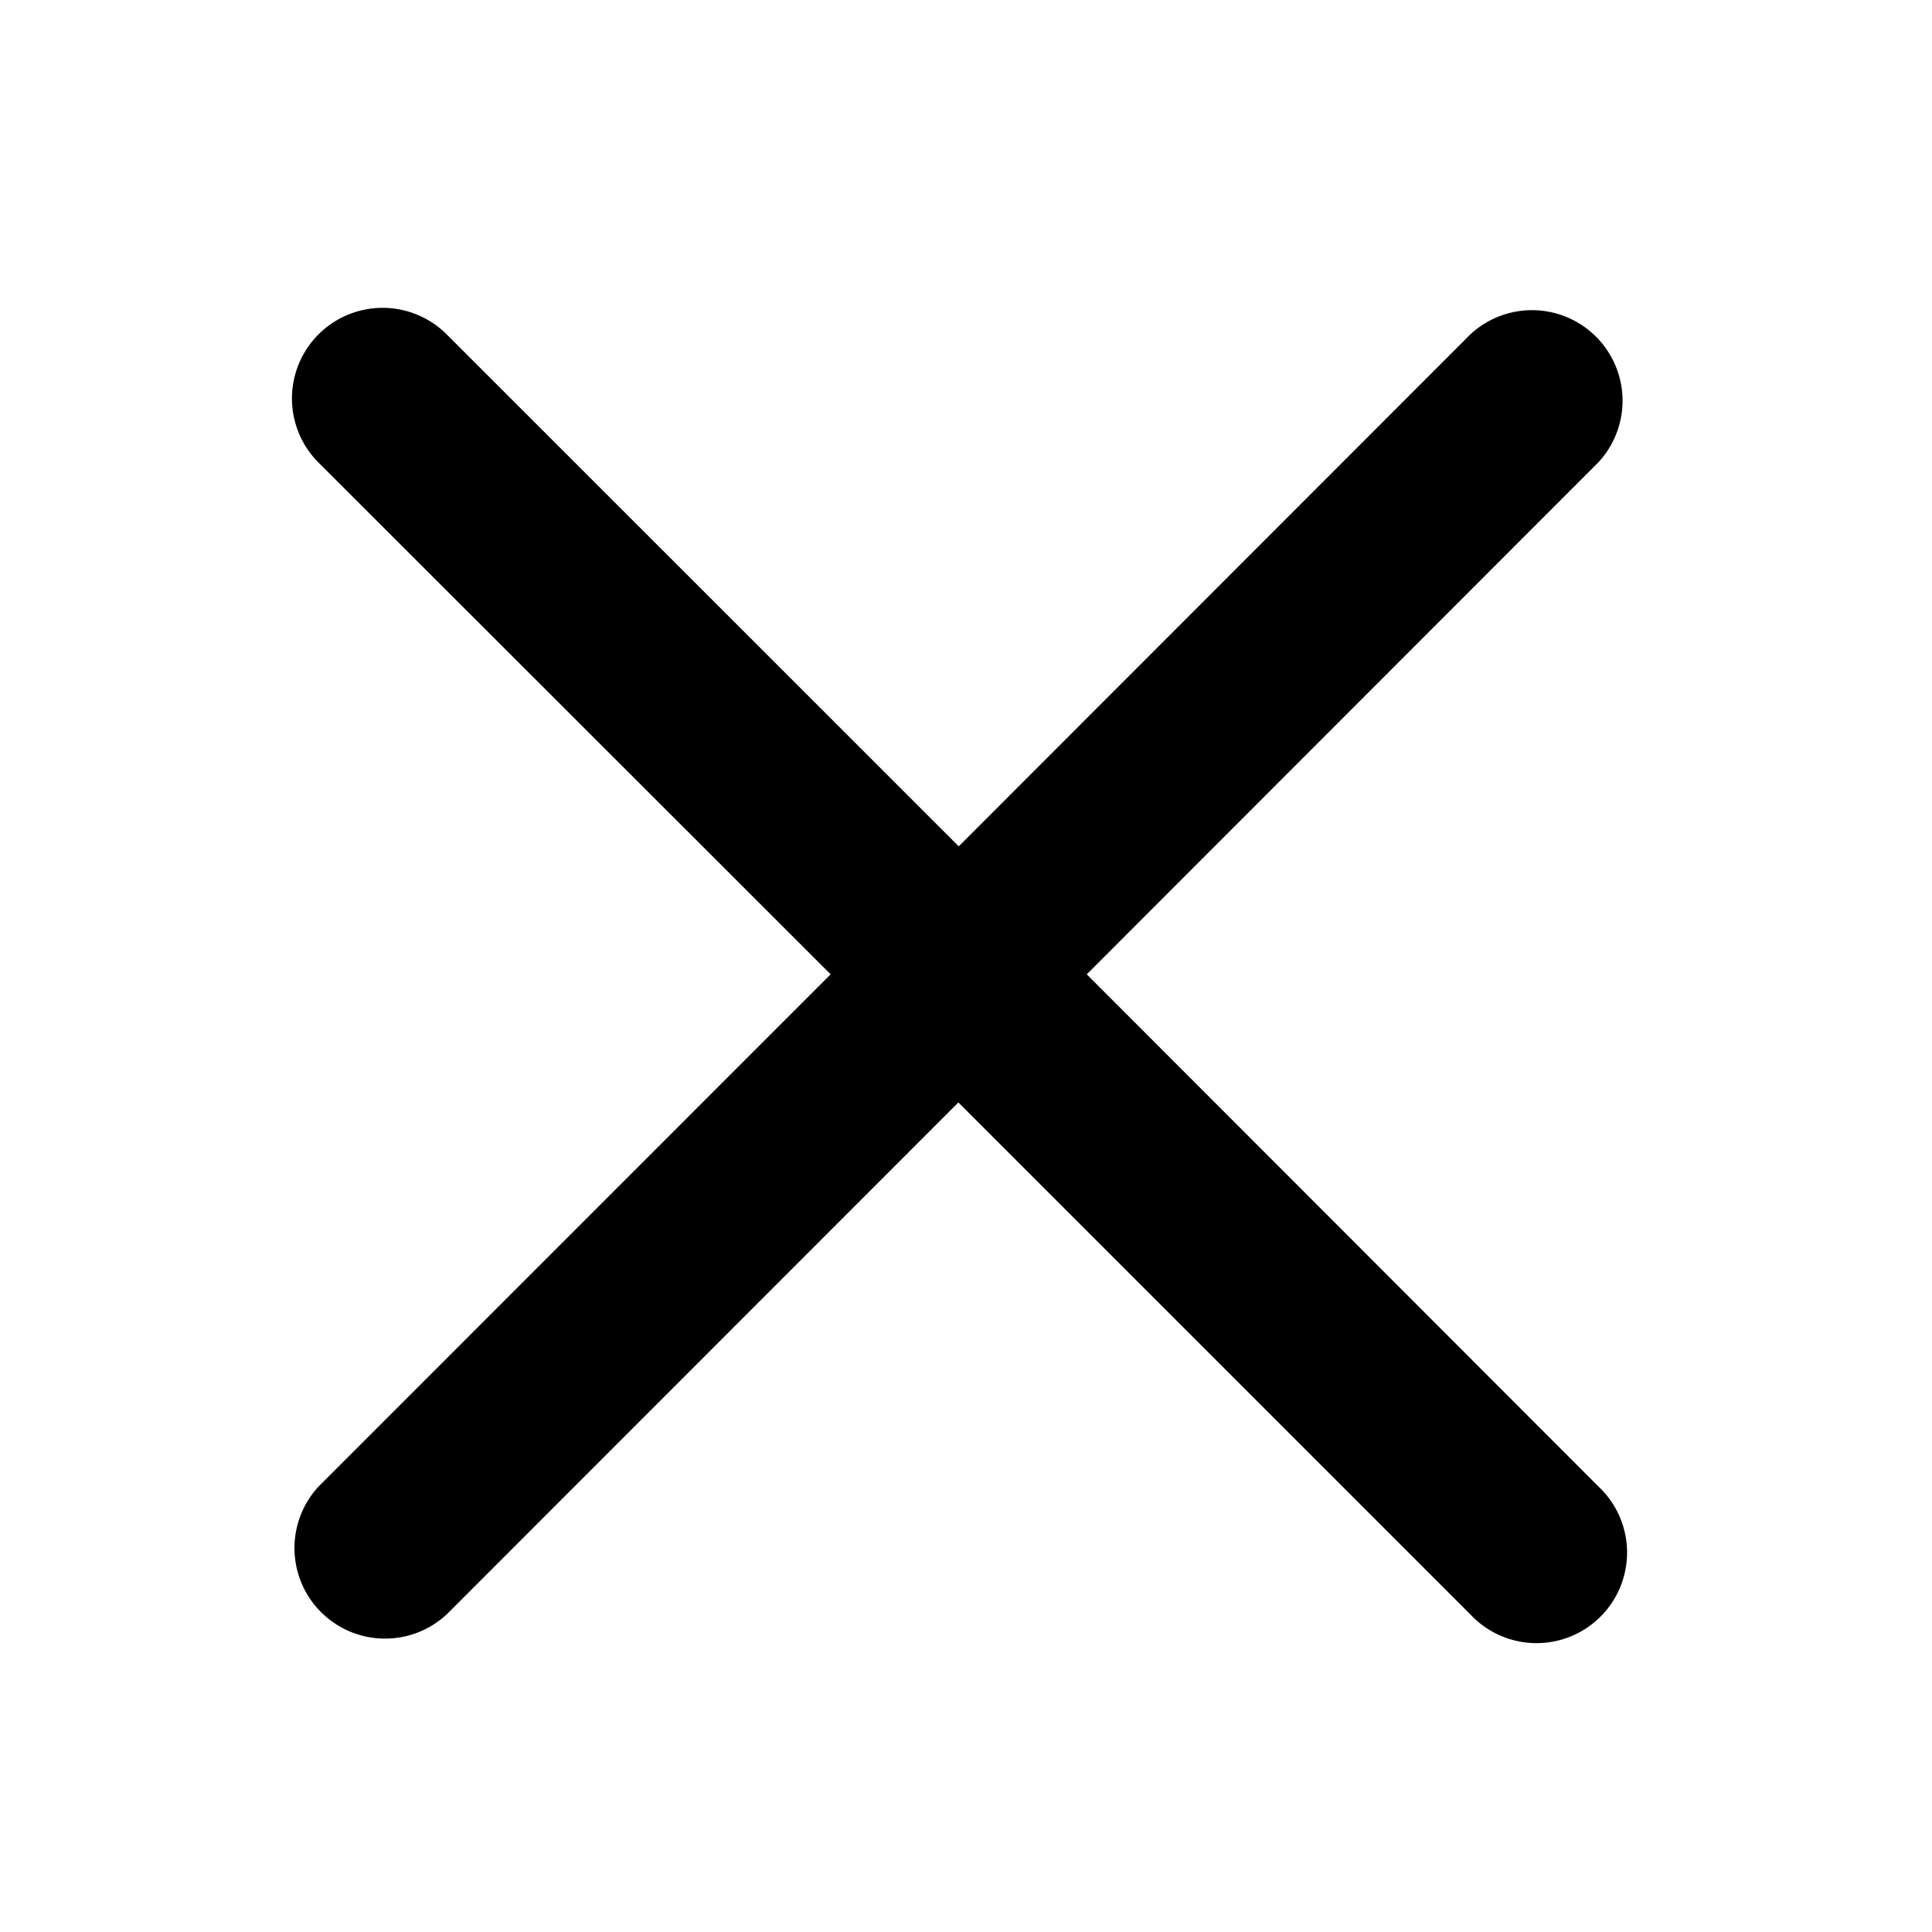 <svg id="Layer_1" data-name="Layer 1" xmlns="http://www.w3.org/2000/svg" viewBox="0 0 16 16"><title>thin-x</title><path d="M13.236,12.309a.75.75,0,1,1-1.06,1.06L7.937,9.13,3.7,13.369a.75.75,0,0,1-1.06-1.06l4.239-4.24L2.637,3.83A.75.75,0,1,1,3.7,2.77l4.24,4.239L12.176,2.77a.75.75,0,0,1,1.06,1.06L9,8.069Z"/></svg>